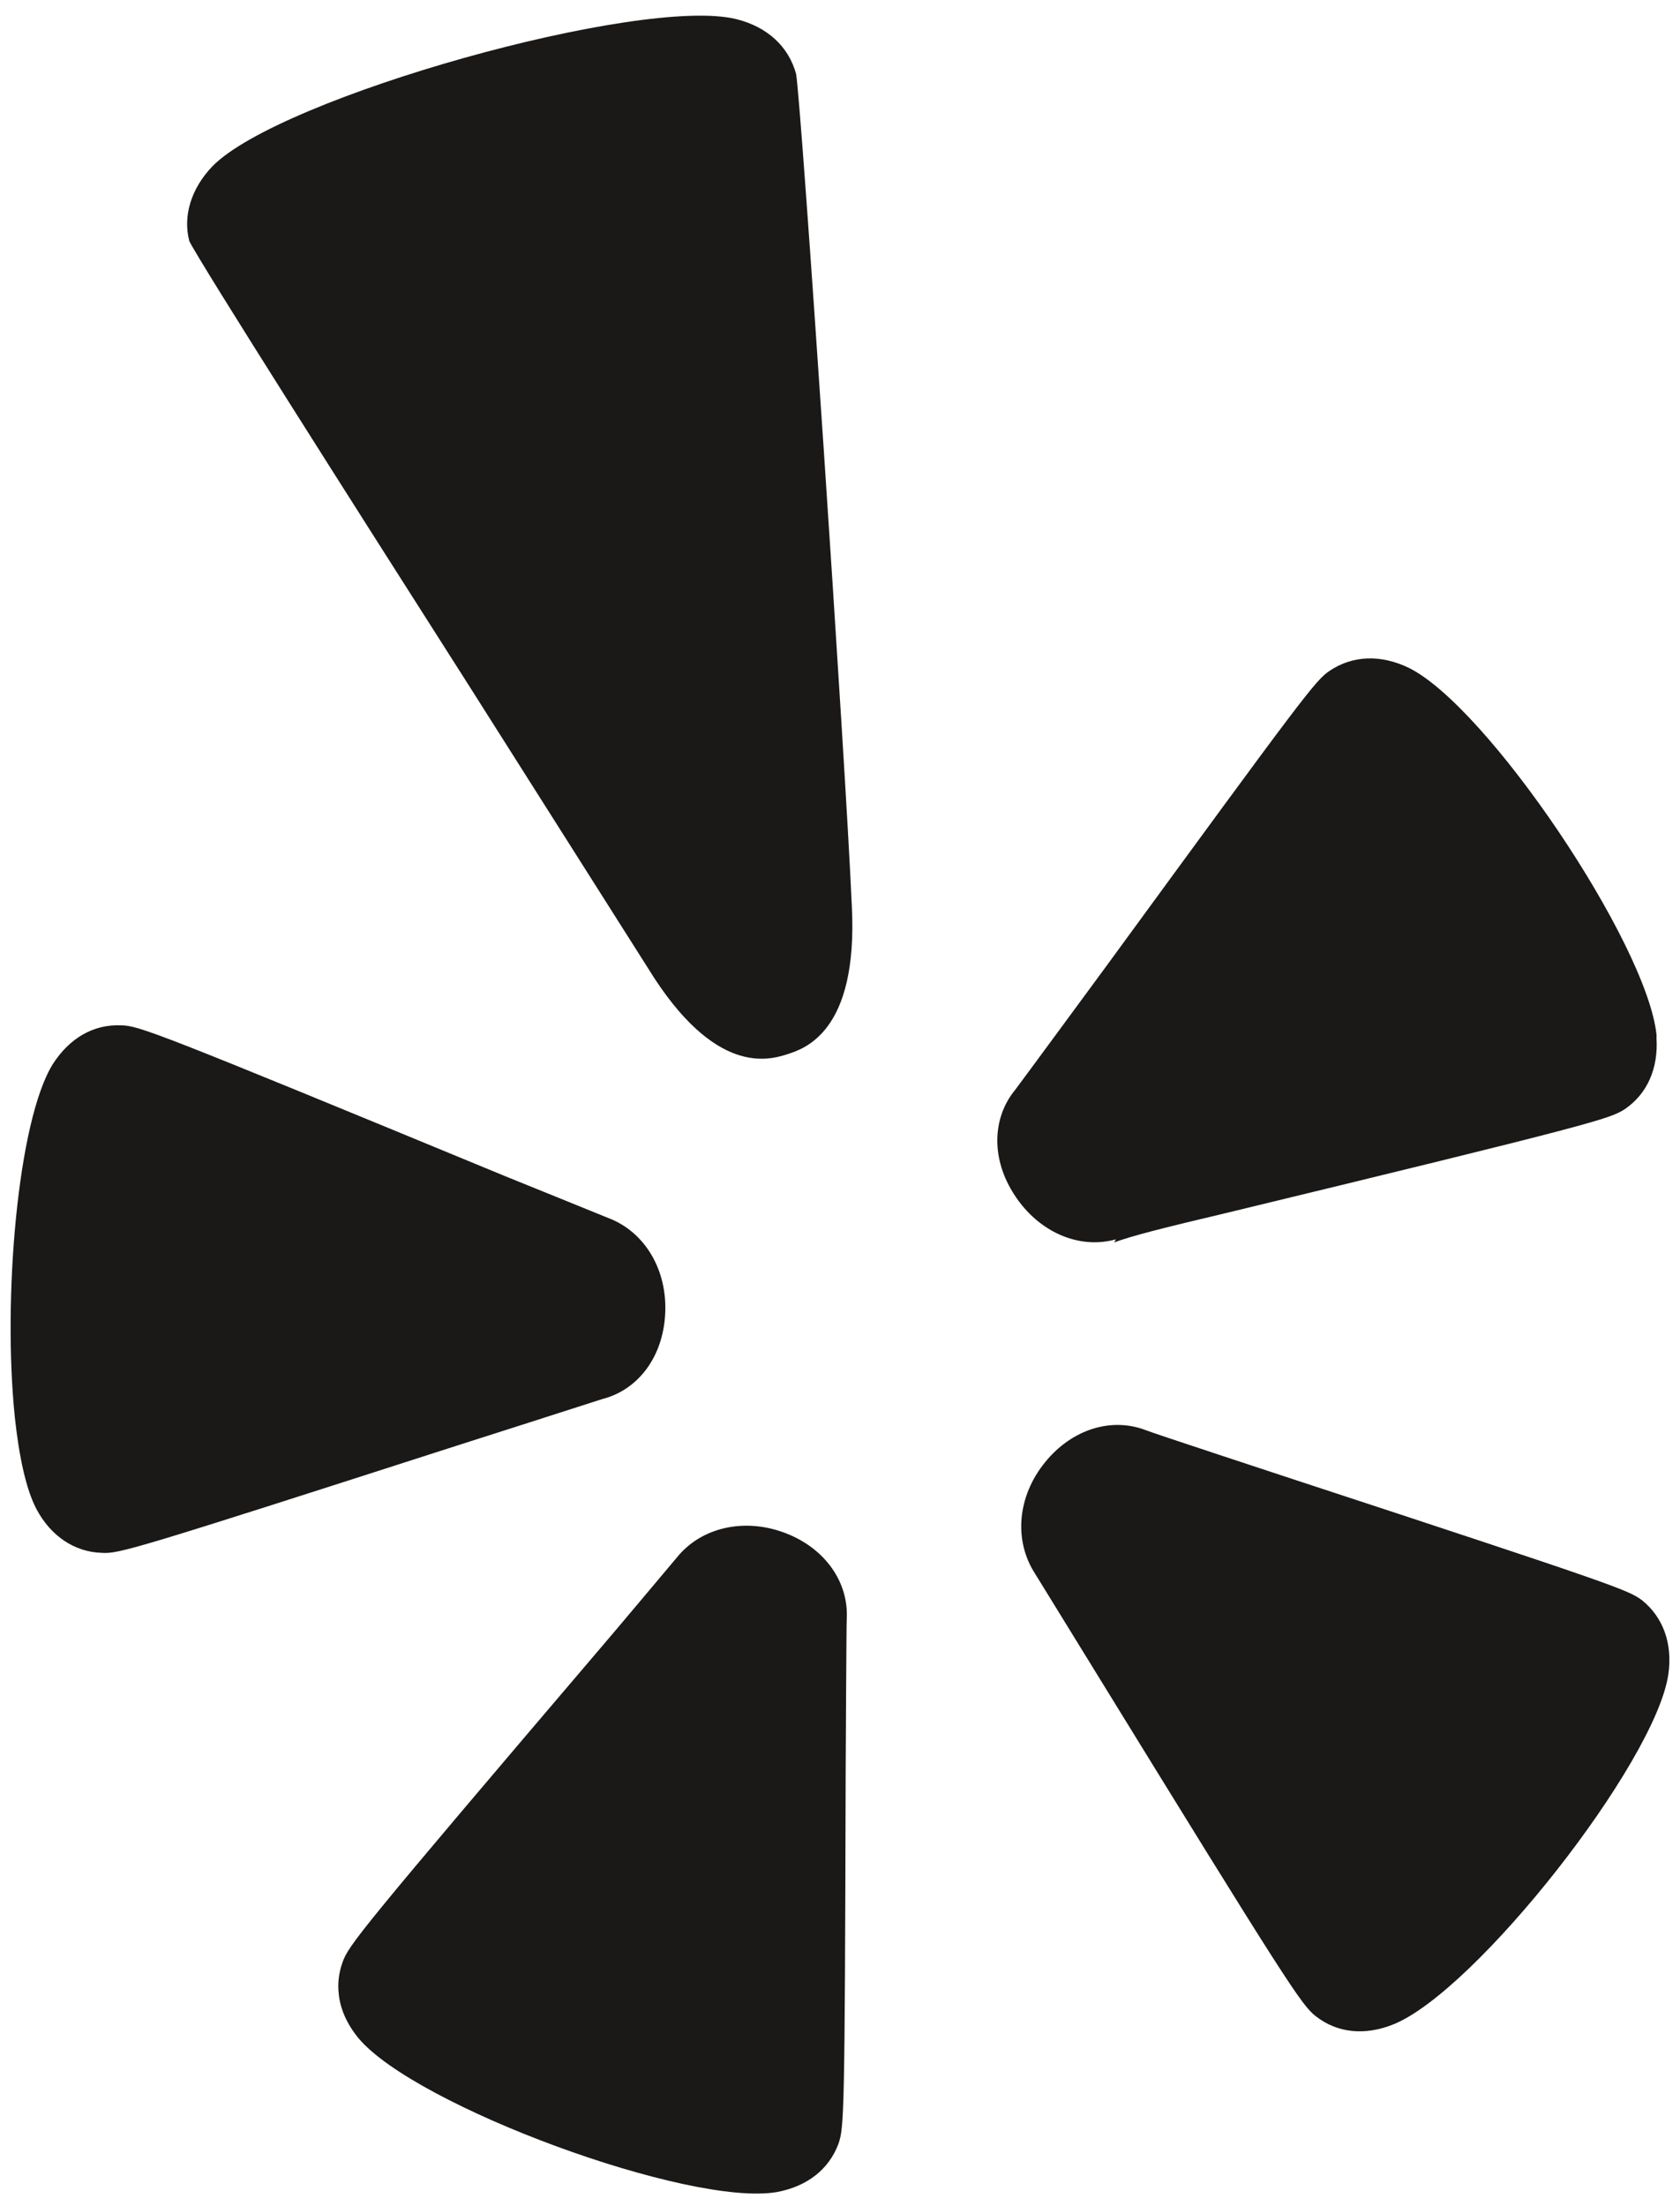 <?xml version="1.0" encoding="UTF-8" standalone="no"?>
<svg width="16px" height="21px" viewBox="0 0 16 21" version="1.1" xmlns="http://www.w3.org/2000/svg" xmlns:xlink="http://www.w3.org/1999/xlink">
    <!-- Generator: Sketch 41.2 (35397) - http://www.bohemiancoding.com/sketch -->
    <title>Yelp</title>
    <desc>Created with Sketch.</desc>
    <defs></defs>
    <g id="Page-1" stroke="none" stroke-width="1" fill="none" fill-rule="evenodd">
        <g id="680x680" transform="translate(-453, -130)" fill="#1A1918">
            <g id="Row-2" transform="translate(48, 129)">
                <path d="M405.503,11.129 C405.663,10.88 405.892,10.749 406.151,10.76 C406.319,10.761 406.469,10.816 409.814,12.197 C409.816,12.197 410.791,12.593 410.791,12.593 C411.143,12.725 411.358,13.091 411.335,13.508 C411.314,13.913 411.081,14.229 410.737,14.317 C410.731,14.32 409.347,14.762 409.347,14.762 C406.236,15.763 406.132,15.791 405.967,15.781 C405.709,15.773 405.482,15.62 405.347,15.364 C405.249,15.179 405.182,14.868 405.142,14.497 C405.024,13.368 405.167,11.669 405.503,11.129 M412.985,21.407 C413.039,21.25 413.046,21.144 413.054,17.873 C413.054,17.873 413.061,16.428 413.064,16.414 C413.085,16.06 412.857,15.737 412.48,15.593 C412.094,15.445 411.679,15.535 411.445,15.827 C411.445,15.827 410.764,16.637 410.762,16.637 C408.417,19.388 408.32,19.516 408.262,19.679 C408.228,19.775 408.214,19.876 408.226,19.979 C408.24,20.124 408.306,20.27 408.415,20.402 C408.958,21.049 411.565,22.008 412.397,21.866 C412.686,21.813 412.894,21.65 412.985,21.407 M418.269,20.27 C419.054,19.956 420.768,17.775 420.889,16.937 C420.931,16.645 420.839,16.394 420.639,16.233 C420.507,16.135 420.405,16.094 417.296,15.074 C417.296,15.074 415.93,14.625 415.914,14.614 C415.584,14.487 415.207,14.605 414.953,14.919 C414.691,15.24 414.65,15.662 414.86,15.983 L415.41,16.876 C417.256,19.875 417.396,20.087 417.53,20.191 C417.735,20.352 417.997,20.379 418.269,20.27 M416.663,12.55 C420.198,11.695 420.333,11.649 420.474,11.558 C420.687,11.413 420.795,11.172 420.776,10.878 C420.776,10.867 420.778,10.859 420.776,10.848 C420.685,9.98 419.165,7.723 418.415,7.356 C418.15,7.229 417.884,7.238 417.665,7.384 C417.528,7.475 417.428,7.609 415.536,10.197 C415.536,10.197 414.68,11.361 414.669,11.373 C414.444,11.646 414.441,12.039 414.662,12.375 C414.889,12.726 415.275,12.896 415.628,12.797 C415.628,12.797 415.614,12.822 415.609,12.827 C415.784,12.762 416.096,12.684 416.663,12.55 M413.113,9.631 L413.113,9.631 C413.052,8.231 412.632,1.993 412.582,1.704 C412.51,1.442 412.307,1.255 412.012,1.182 C411.109,0.958 407.662,1.925 407.022,2.584 C406.817,2.798 406.741,3.061 406.803,3.295 C406.904,3.502 408.373,5.812 409.449,7.499 L411.176,10.223 C411.808,11.248 412.324,11.089 412.492,11.037 C412.659,10.984 413.172,10.826 413.113,9.631" id="Yelp"></path>
            </g>
        </g>
    </g>
</svg>